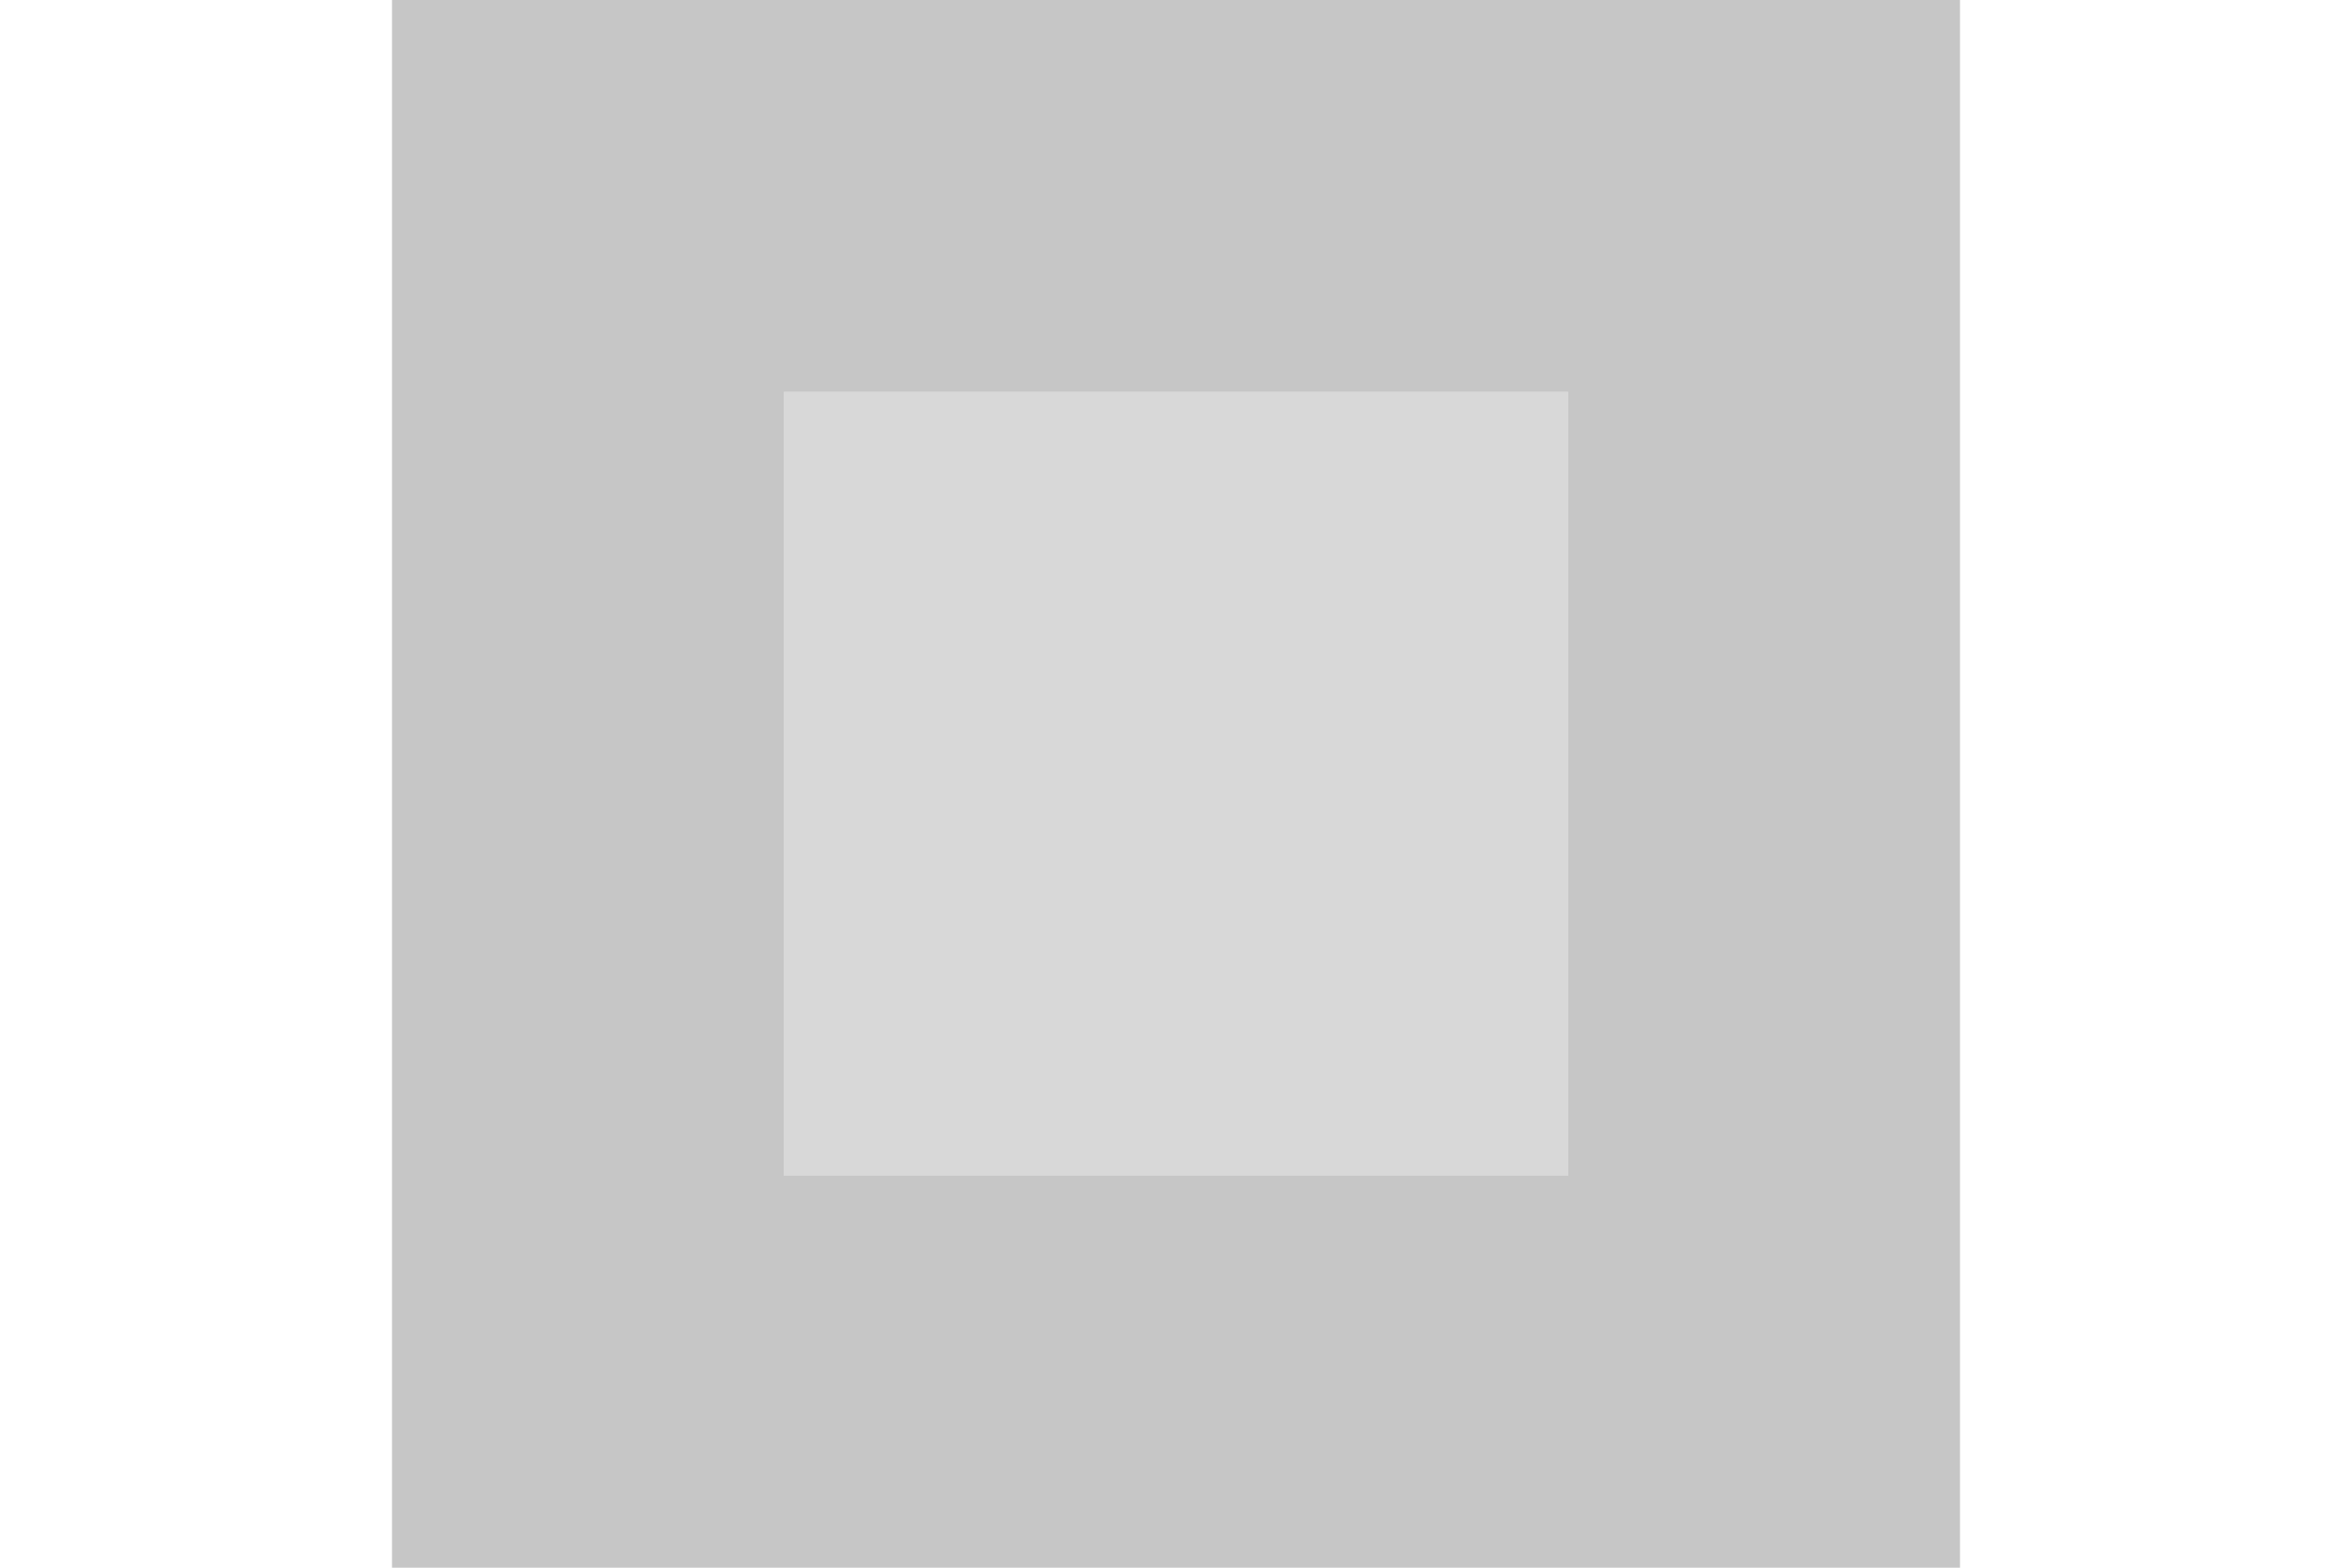 <!--part of the glare theme by sixsixfive released under cc_by-sa-v4-->
<svg xmlns="http://www.w3.org/2000/svg" viewBox="0 0 6 4"><path d="M 1,0 V 1 3 4 H 2 5 V 3 0 H 2 1 z M 2,1 H 4 V 3 H 2 V 1 z" fill="#c6c6c6" fill-rule="evenodd"/><path d="M 2 1 H 4 V 3 H 2 z" opacity="0.5" fill="#b3b3b3"/></svg>